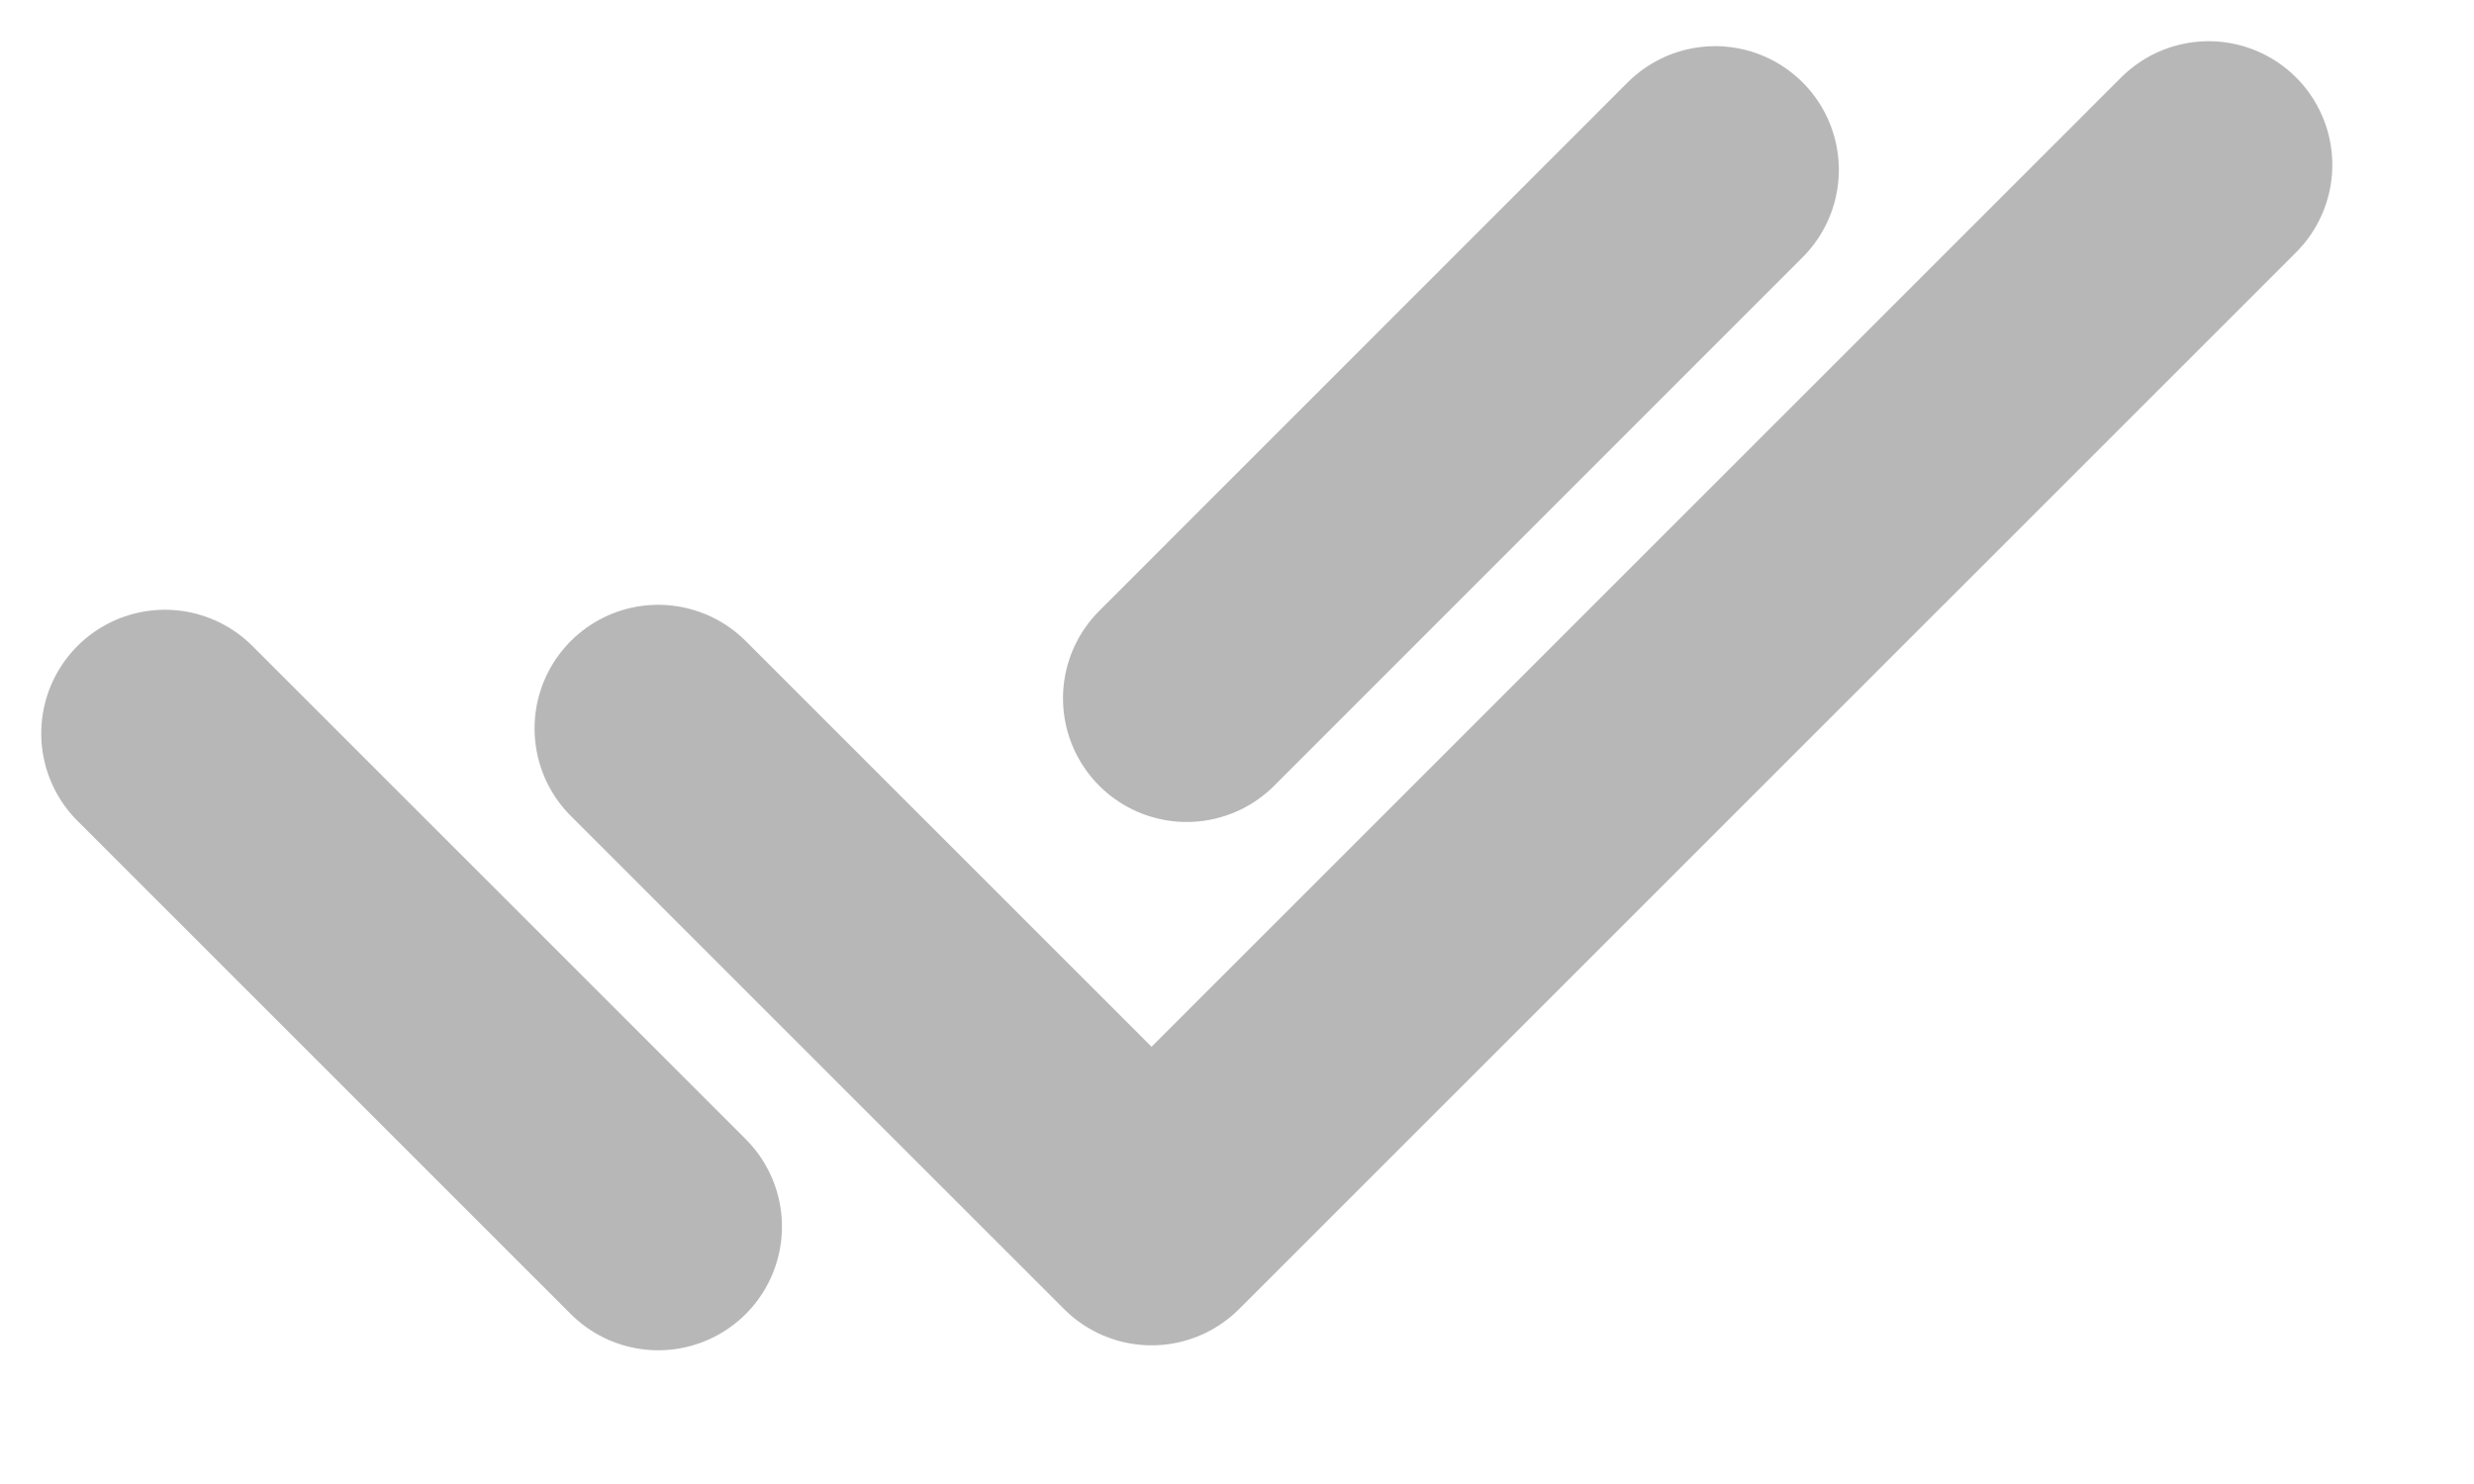 <svg width="15" height="9" viewBox="0 0 15 9" fill="none" xmlns="http://www.w3.org/2000/svg">
<path id="Vector" d="M3.991 4.418L6.982 7.409L13.391 1M1 4.448L3.991 7.439M10.399 1.03L7.195 4.235" stroke="#707070" stroke-opacity="0.5" stroke-width="1.5" stroke-linecap="round" stroke-linejoin="round"/>
</svg>
